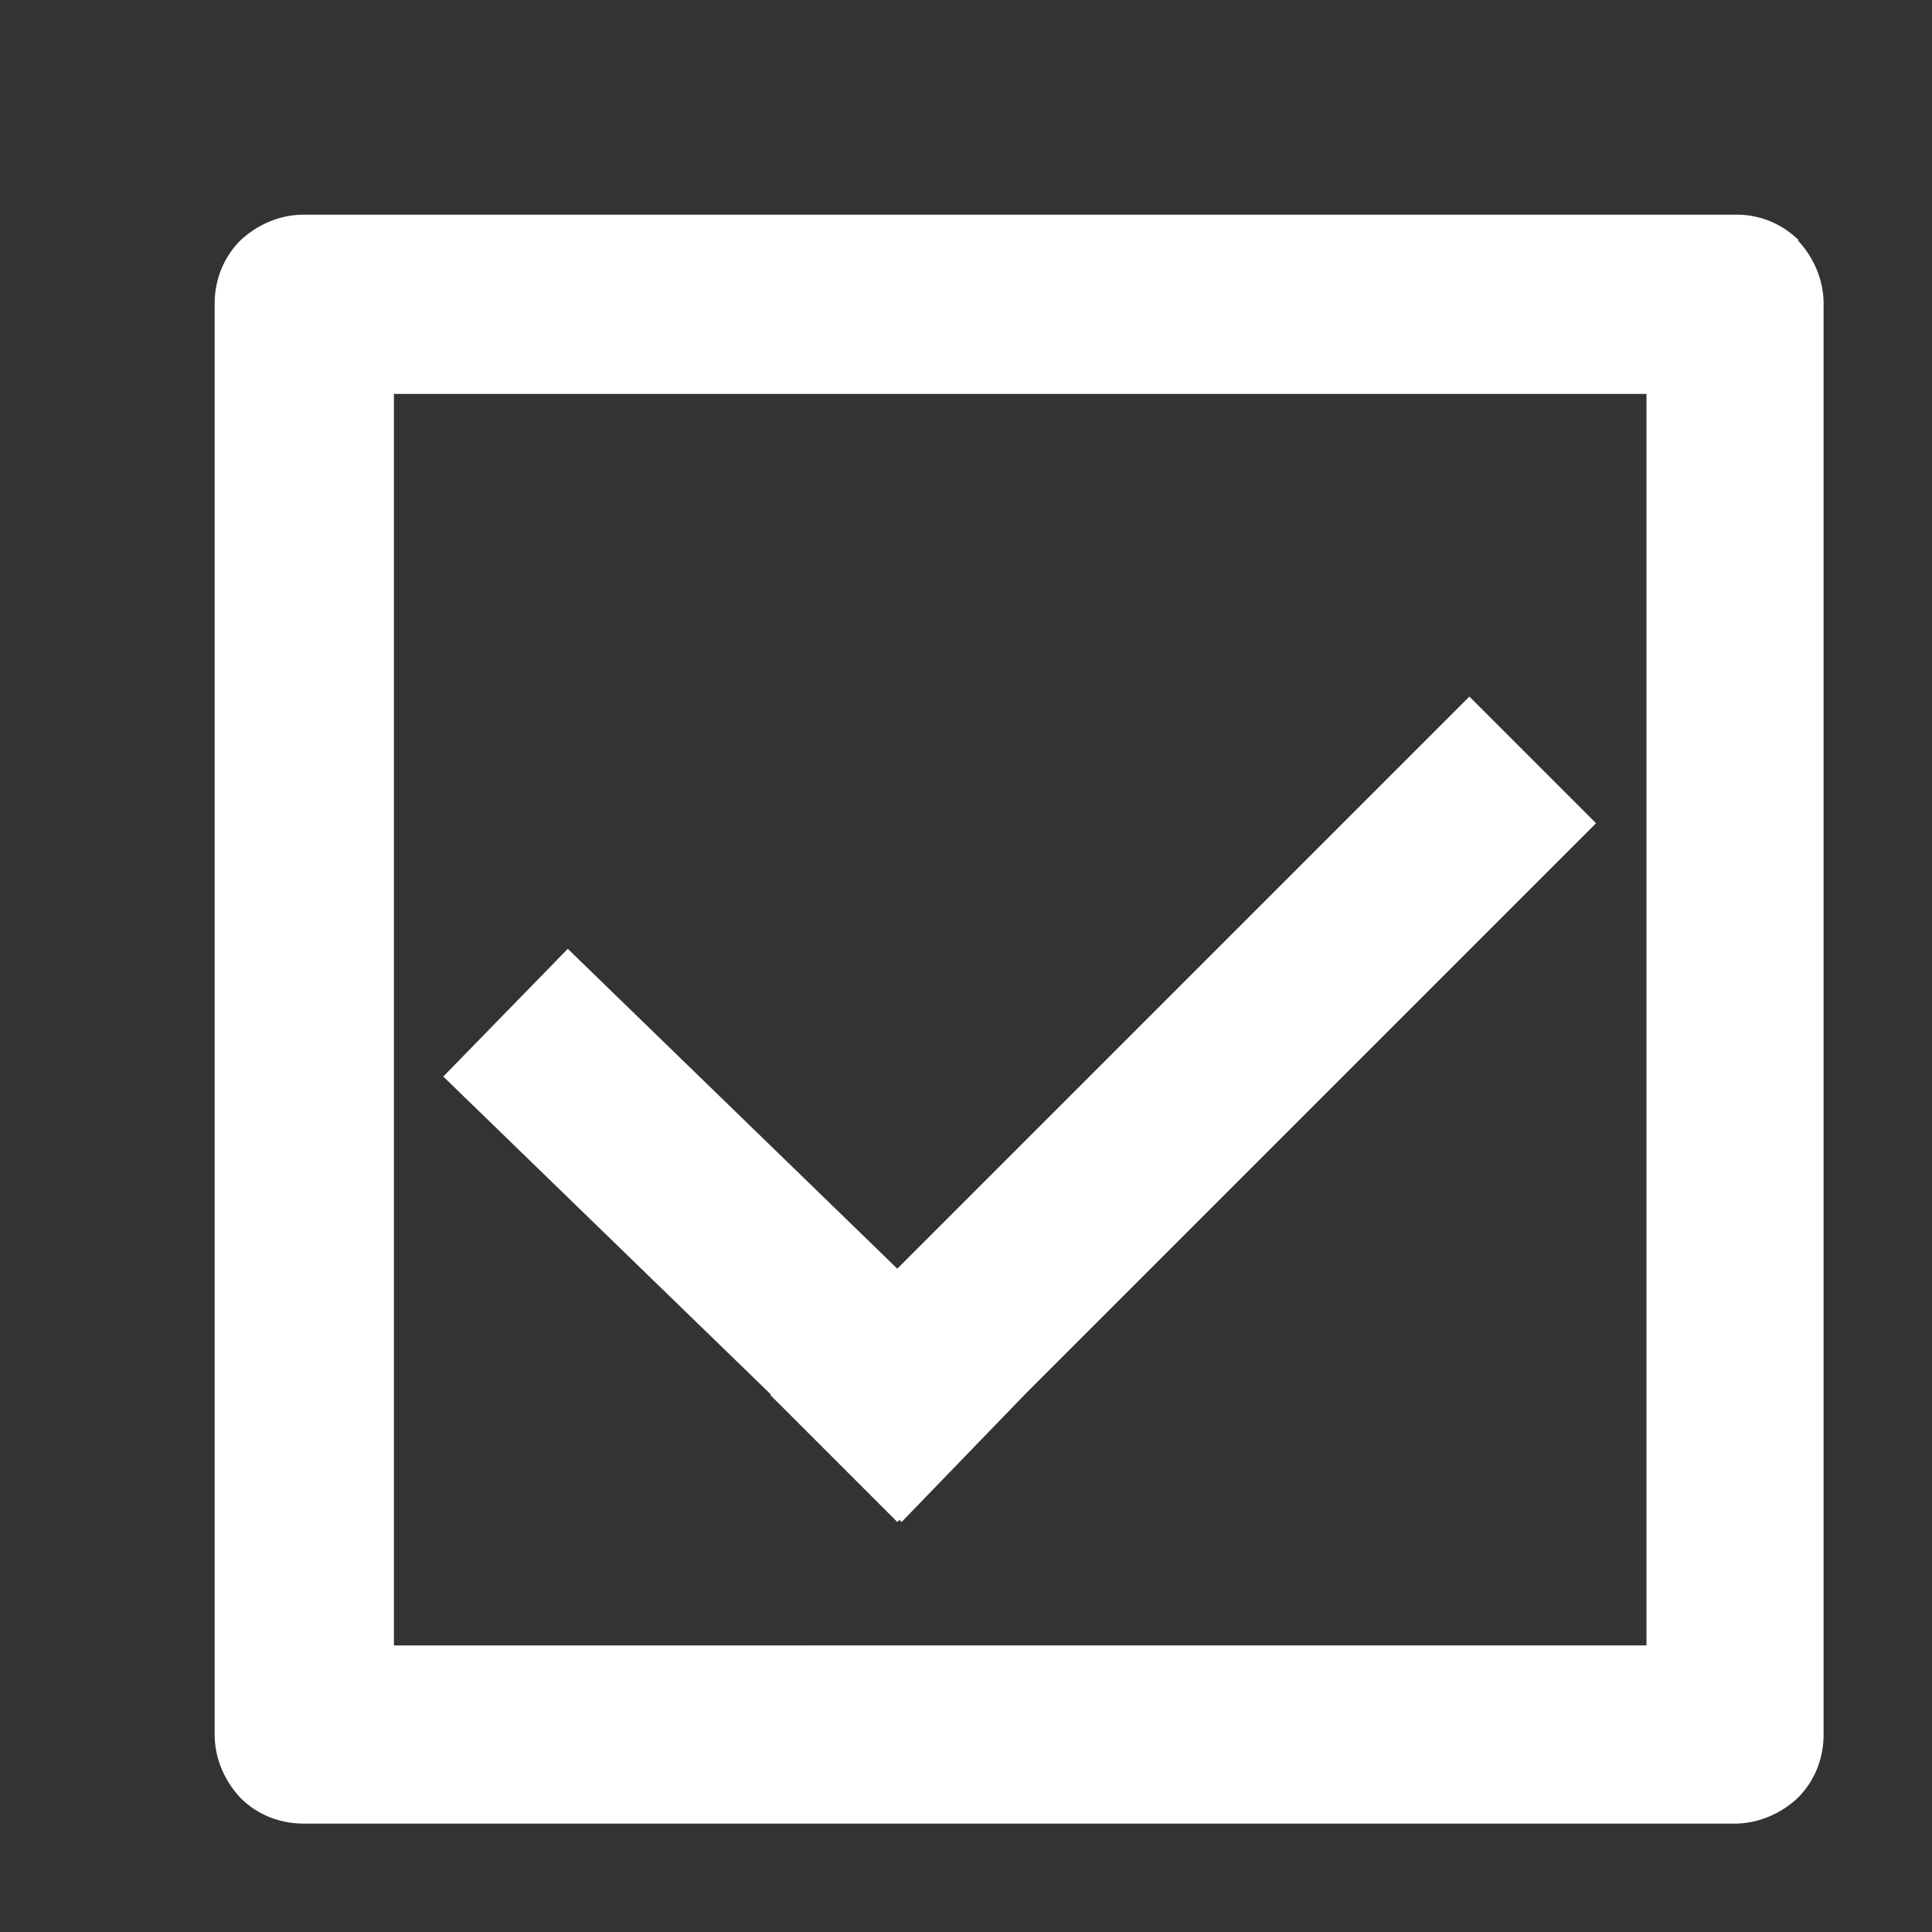 <svg xmlns="http://www.w3.org/2000/svg" width="18"
    height="18" fill="none" viewBox="0 0 18 18">
    <rect x="0" y="0" width="18" height="18" fill="#333333" stroke="none"/>
    <g fill="#fff" clip-path="url(#a)">
        <path
            d="M16.76 2.24a.82.82 0 0 0-.59-.24H2.83c-.22 0-.43.09-.59.24-.16.16-.24.37-.24.59v13.33c0 .22.09.43.24.59.16.16.37.24.59.24h13.33c.22 0 .43-.09.59-.24.16-.16.24-.37.24-.59V2.83c0-.22-.09-.43-.24-.59zm-1.42 13.09H3.67V3.67h11.67v11.67z" />
        <path
            d="m14.87 7.67-1.18-1.18-5.33 5.33-3.07-2.98-1.16 1.19 3.05 2.96V13l1.18 1.18.02-.02.02.02 1.16-1.2z" />
    </g>
    <defs>
        <clipPath id="a">
            <path fill="#fff" d="M2 2h15v15H2z" />
        </clipPath>
    </defs>
</svg>
